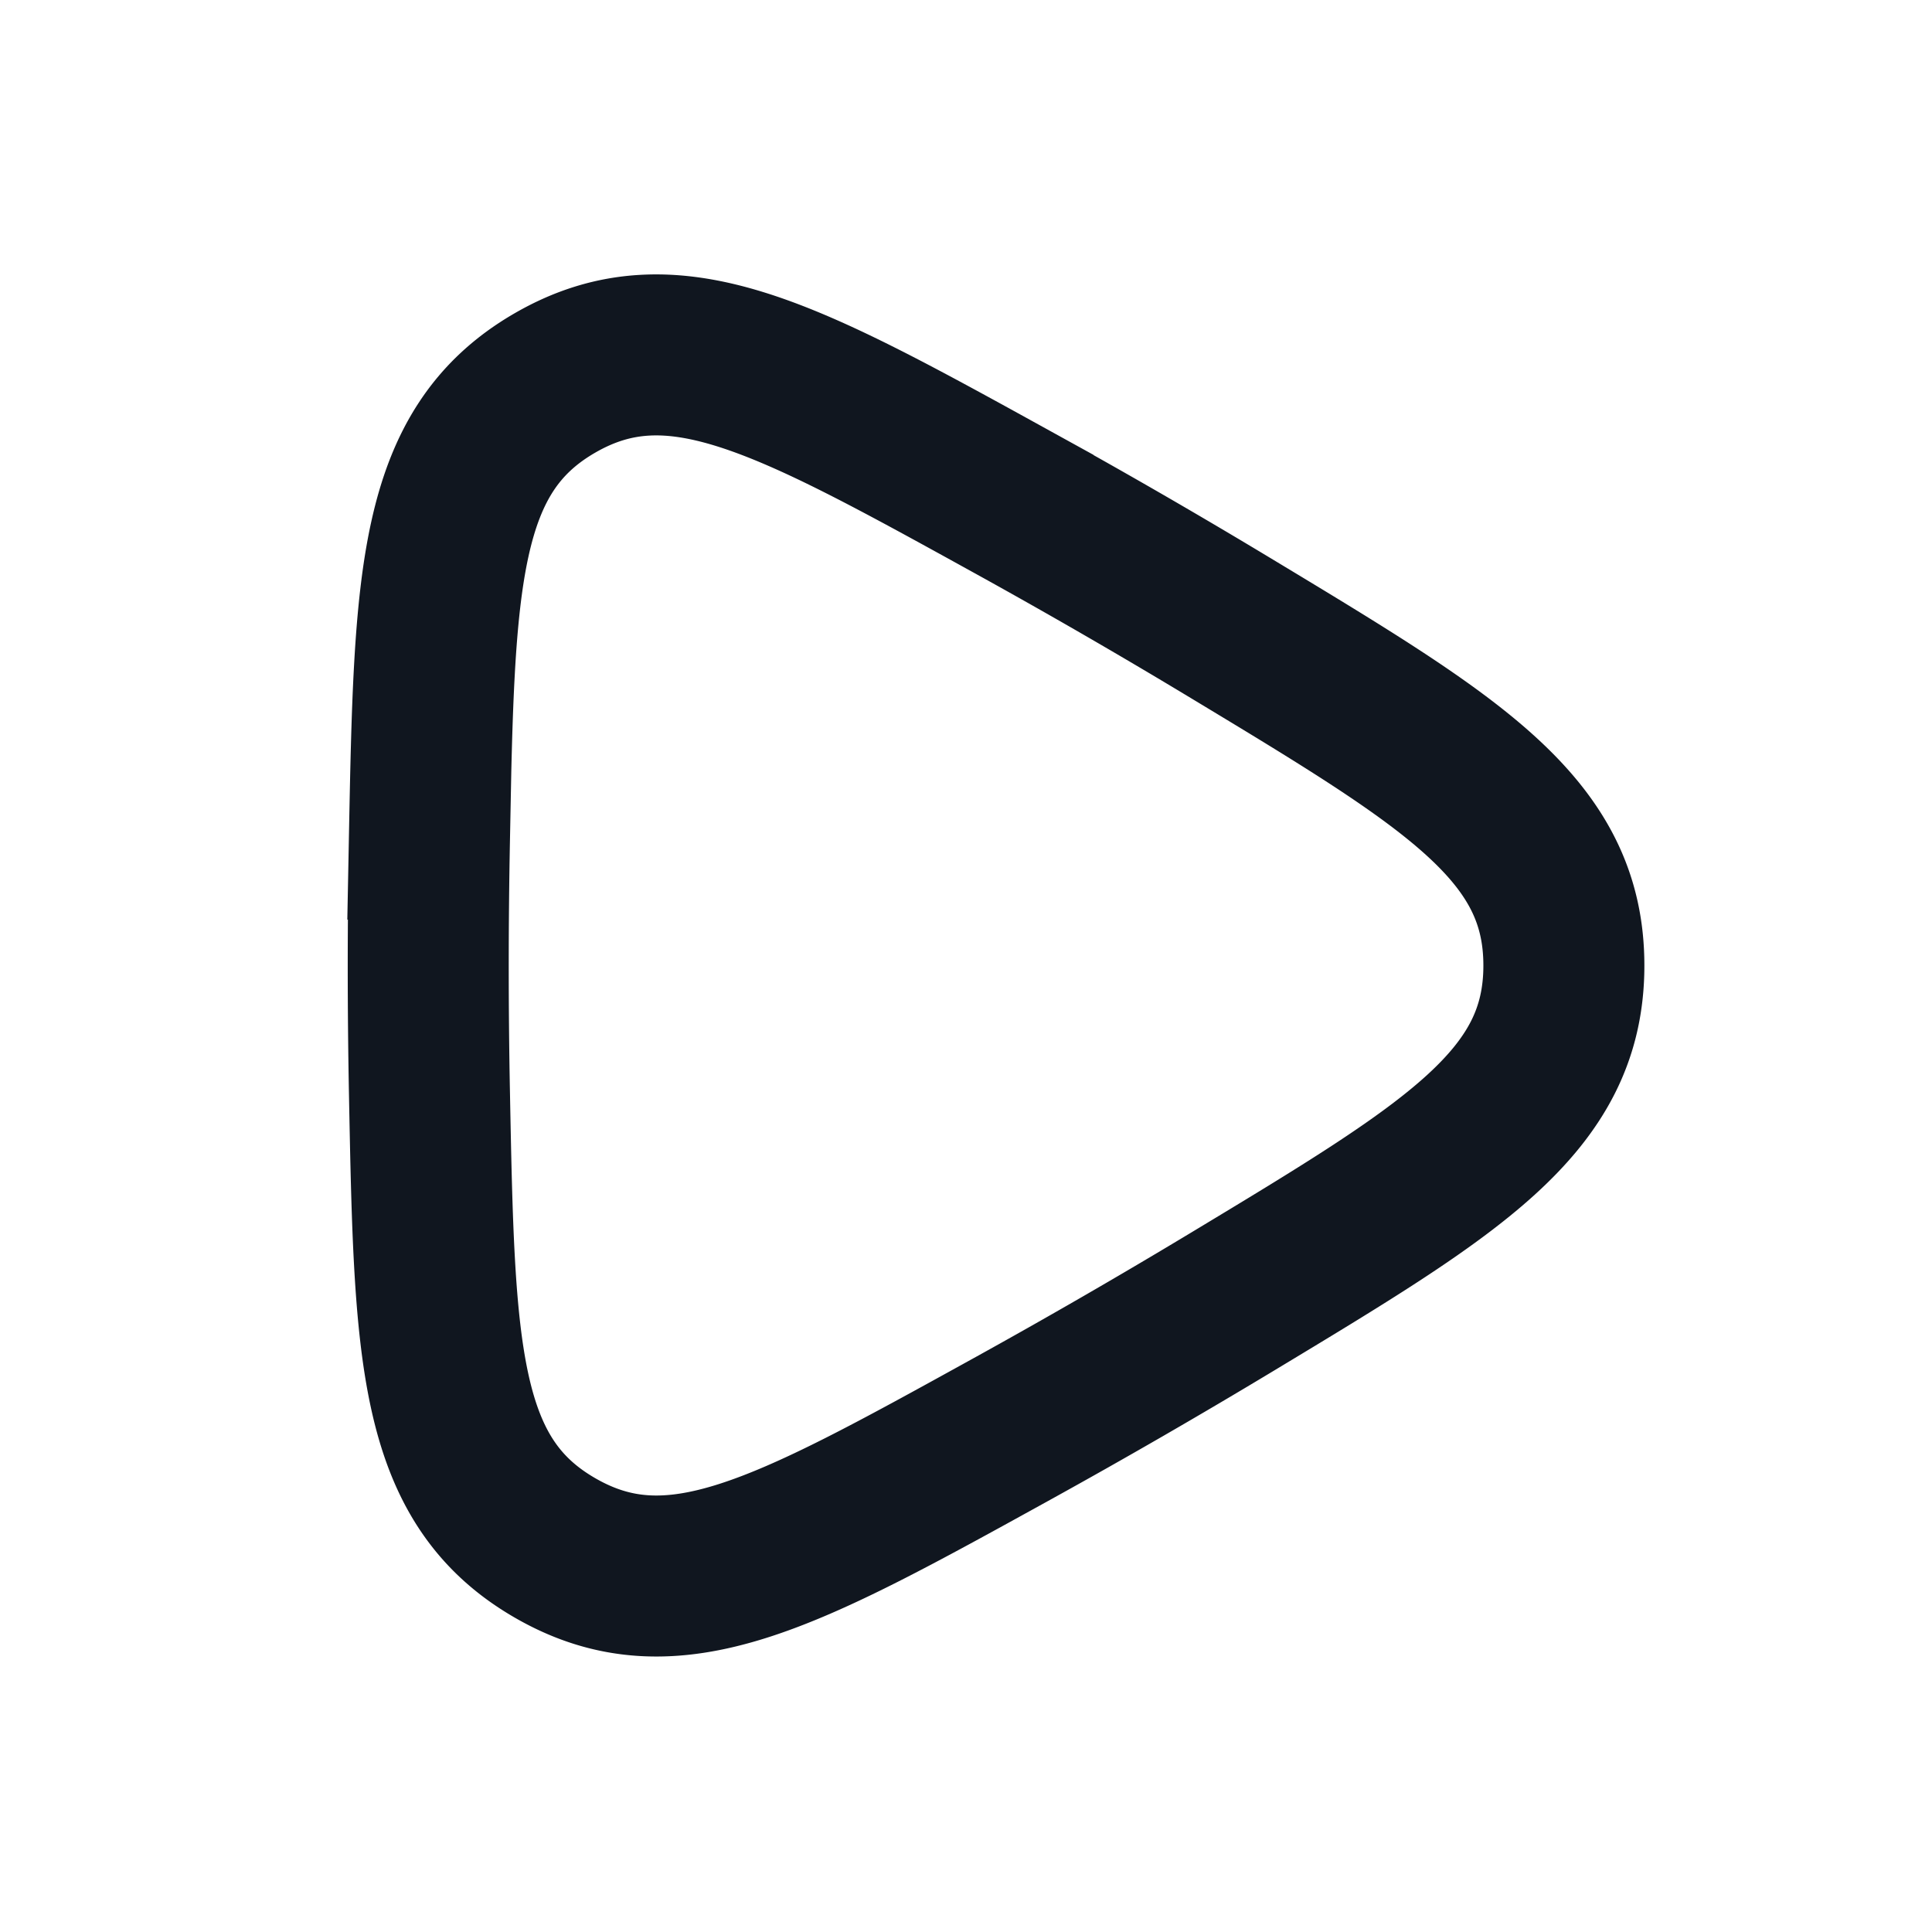 <svg xmlns="http://www.w3.org/2000/svg" width="24" height="24" fill="none"><path stroke="#10161F" stroke-width="2" d="M5.334 10.424c.062-3.213.093-4.82 1.56-5.667 1.467-.847 2.874-.07 5.69 1.484a81.402 81.402 0 0 1 2.725 1.574c2.746 1.657 4.119 2.485 4.118 4.18 0 1.693-1.373 2.52-4.119 4.176a84.049 84.049 0 0 1-2.746 1.585c-2.8 1.546-4.2 2.32-5.667 1.473-1.467-.846-1.498-2.445-1.56-5.642a81.662 81.662 0 0 1 0-3.163Z"/></svg>